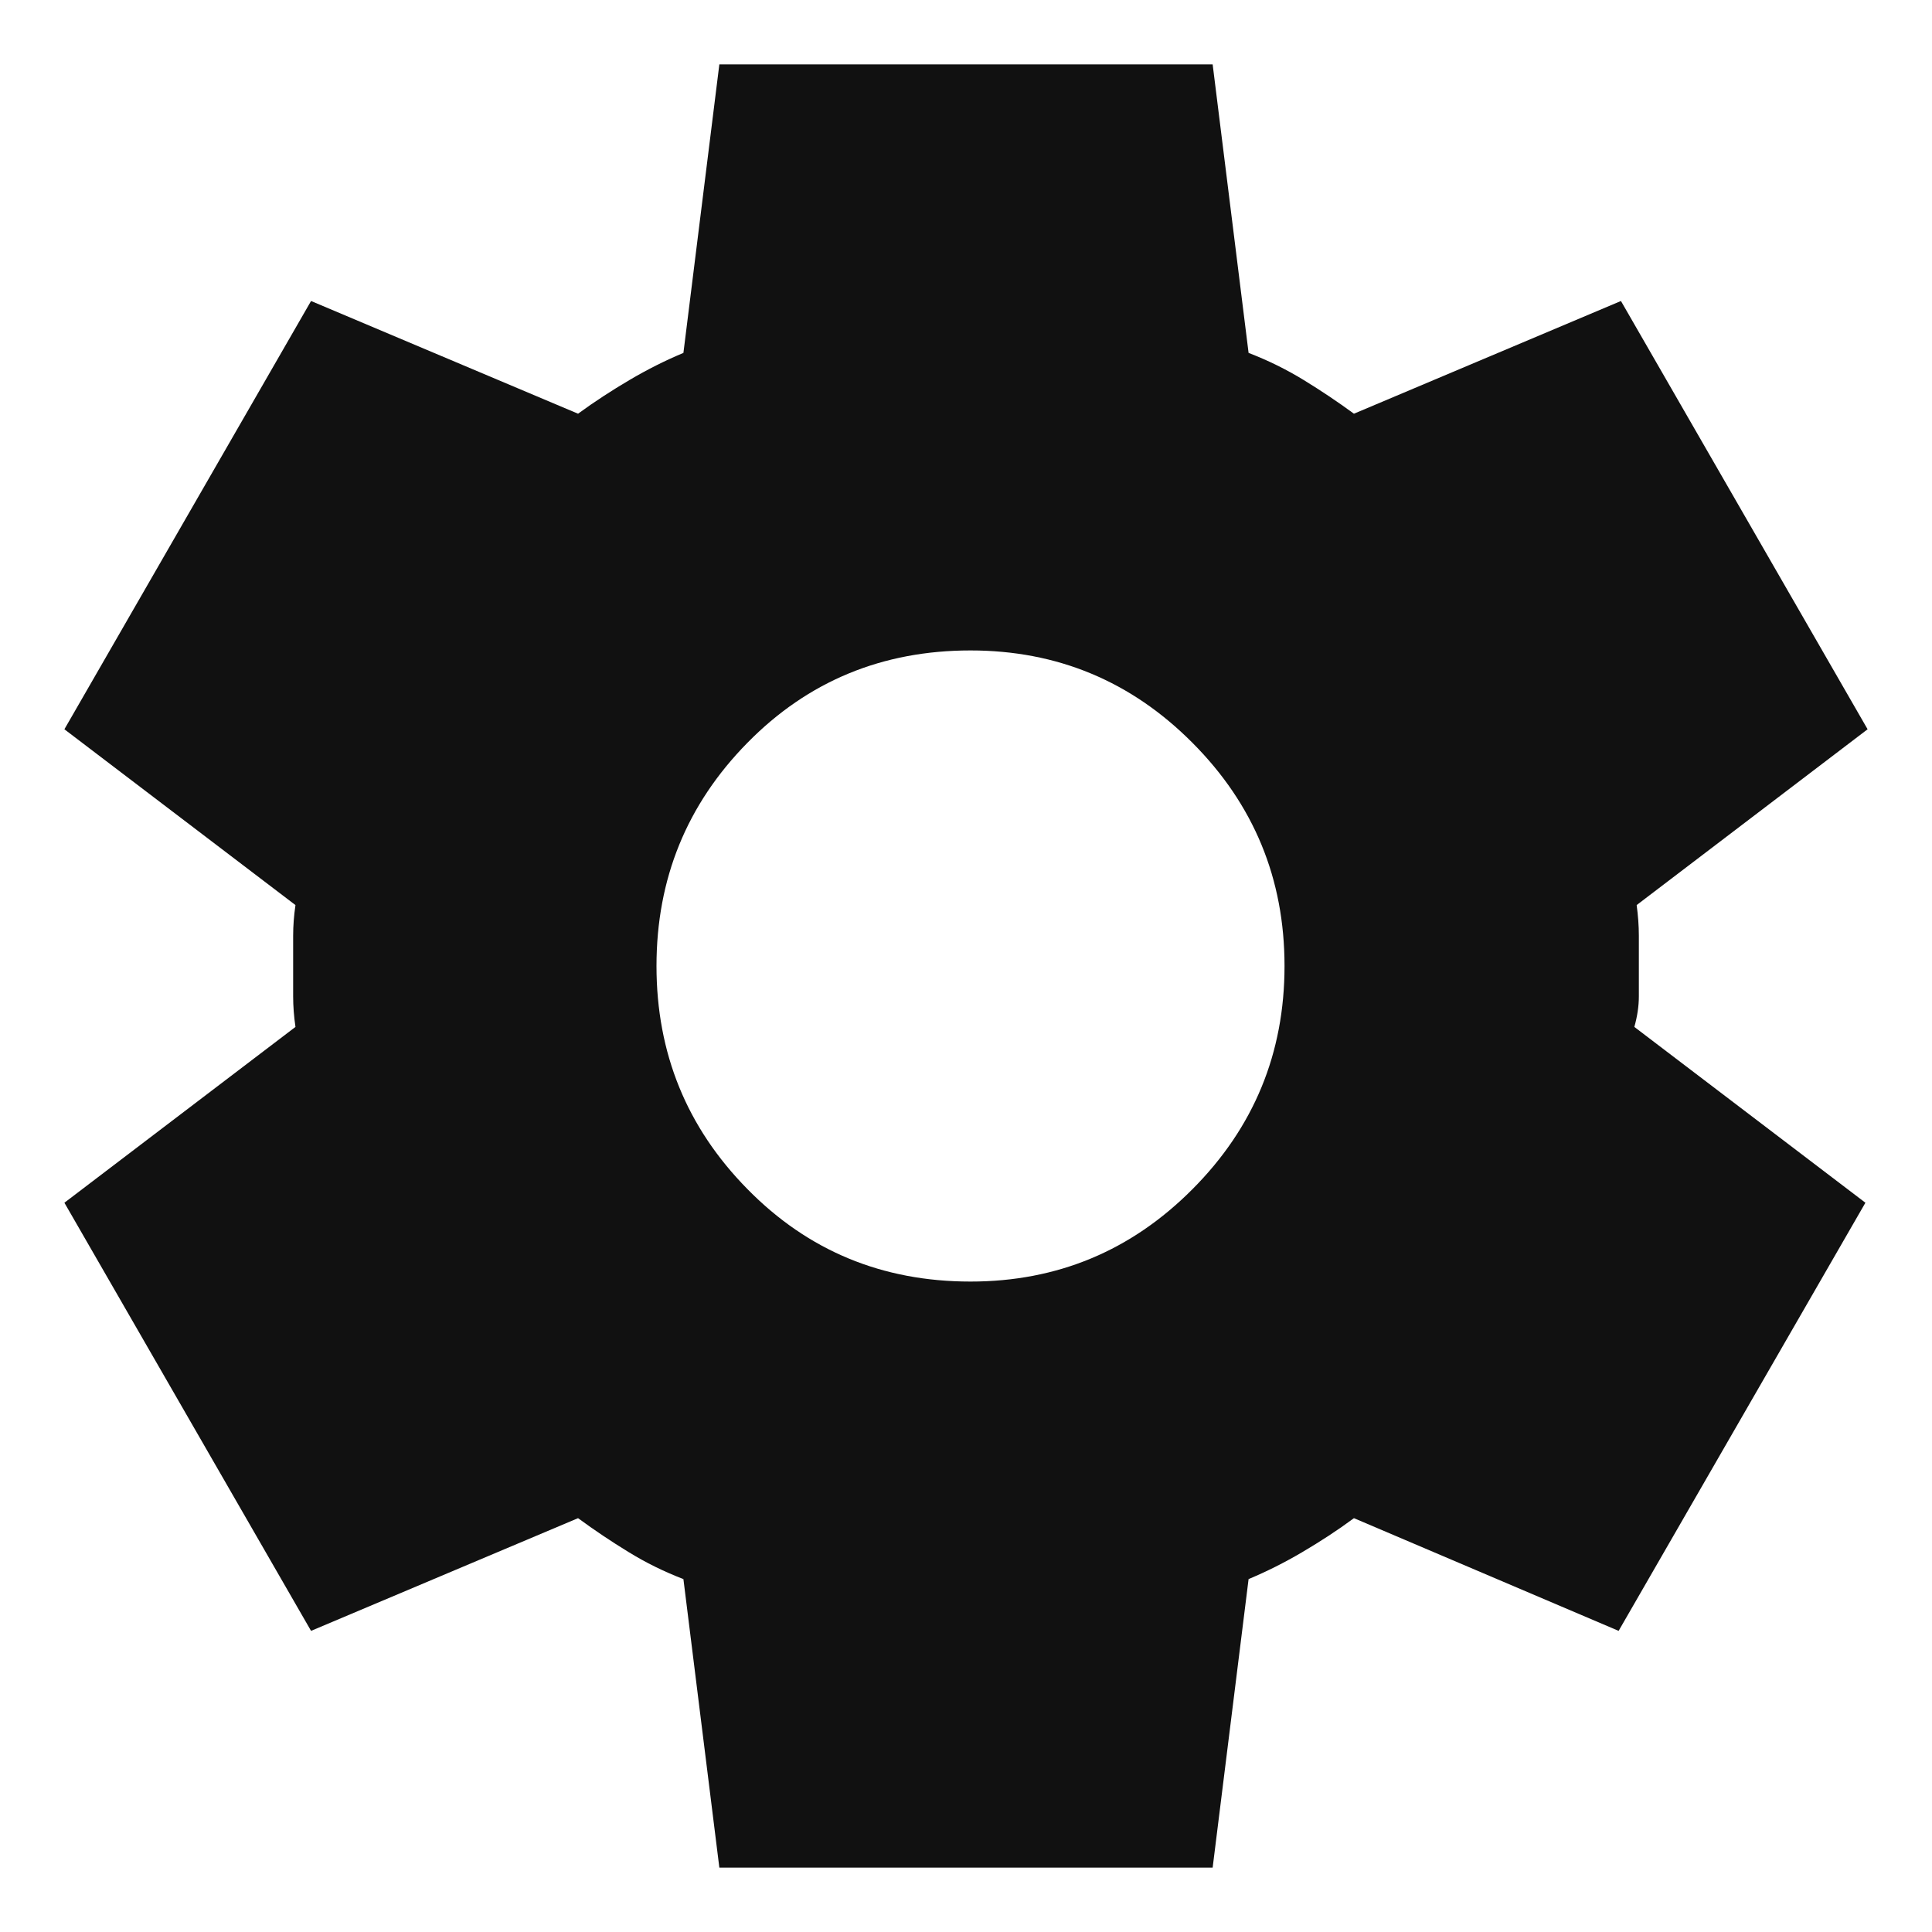 <svg width="15" height="15" viewBox="0 0 15 15" fill="none" xmlns="http://www.w3.org/2000/svg">
<path d="M5.585 14.5L5.306 12.26C5.155 12.202 5.013 12.132 4.88 12.05C4.746 11.968 4.616 11.881 4.488 11.787L2.415 12.662L0.5 9.338L2.294 7.973C2.282 7.891 2.276 7.812 2.276 7.737V7.264C2.276 7.188 2.282 7.109 2.294 7.027L0.5 5.662L2.415 2.337L4.488 3.212C4.615 3.119 4.749 3.032 4.888 2.95C5.027 2.868 5.167 2.798 5.306 2.74L5.585 0.5H9.415L9.694 2.74C9.845 2.798 9.987 2.868 10.121 2.95C10.255 3.032 10.385 3.119 10.512 3.212L12.585 2.337L14.5 5.662L12.707 7.027C12.718 7.109 12.724 7.188 12.724 7.264V7.736C12.724 7.812 12.712 7.891 12.689 7.973L14.483 9.338L12.567 12.662L10.512 11.787C10.385 11.881 10.251 11.968 10.112 12.05C9.973 12.132 9.833 12.202 9.694 12.26L9.415 14.5H5.585ZM7.535 9.95C8.208 9.95 8.783 9.711 9.259 9.232C9.735 8.754 9.973 8.177 9.973 7.5C9.973 6.823 9.735 6.246 9.259 5.768C8.783 5.289 8.208 5.05 7.535 5.05C6.85 5.05 6.272 5.289 5.802 5.768C5.332 6.246 5.097 6.823 5.097 7.5C5.097 8.177 5.332 8.754 5.803 9.232C6.273 9.711 6.85 9.95 7.535 9.95Z" fill="#111111"/>
</svg>
